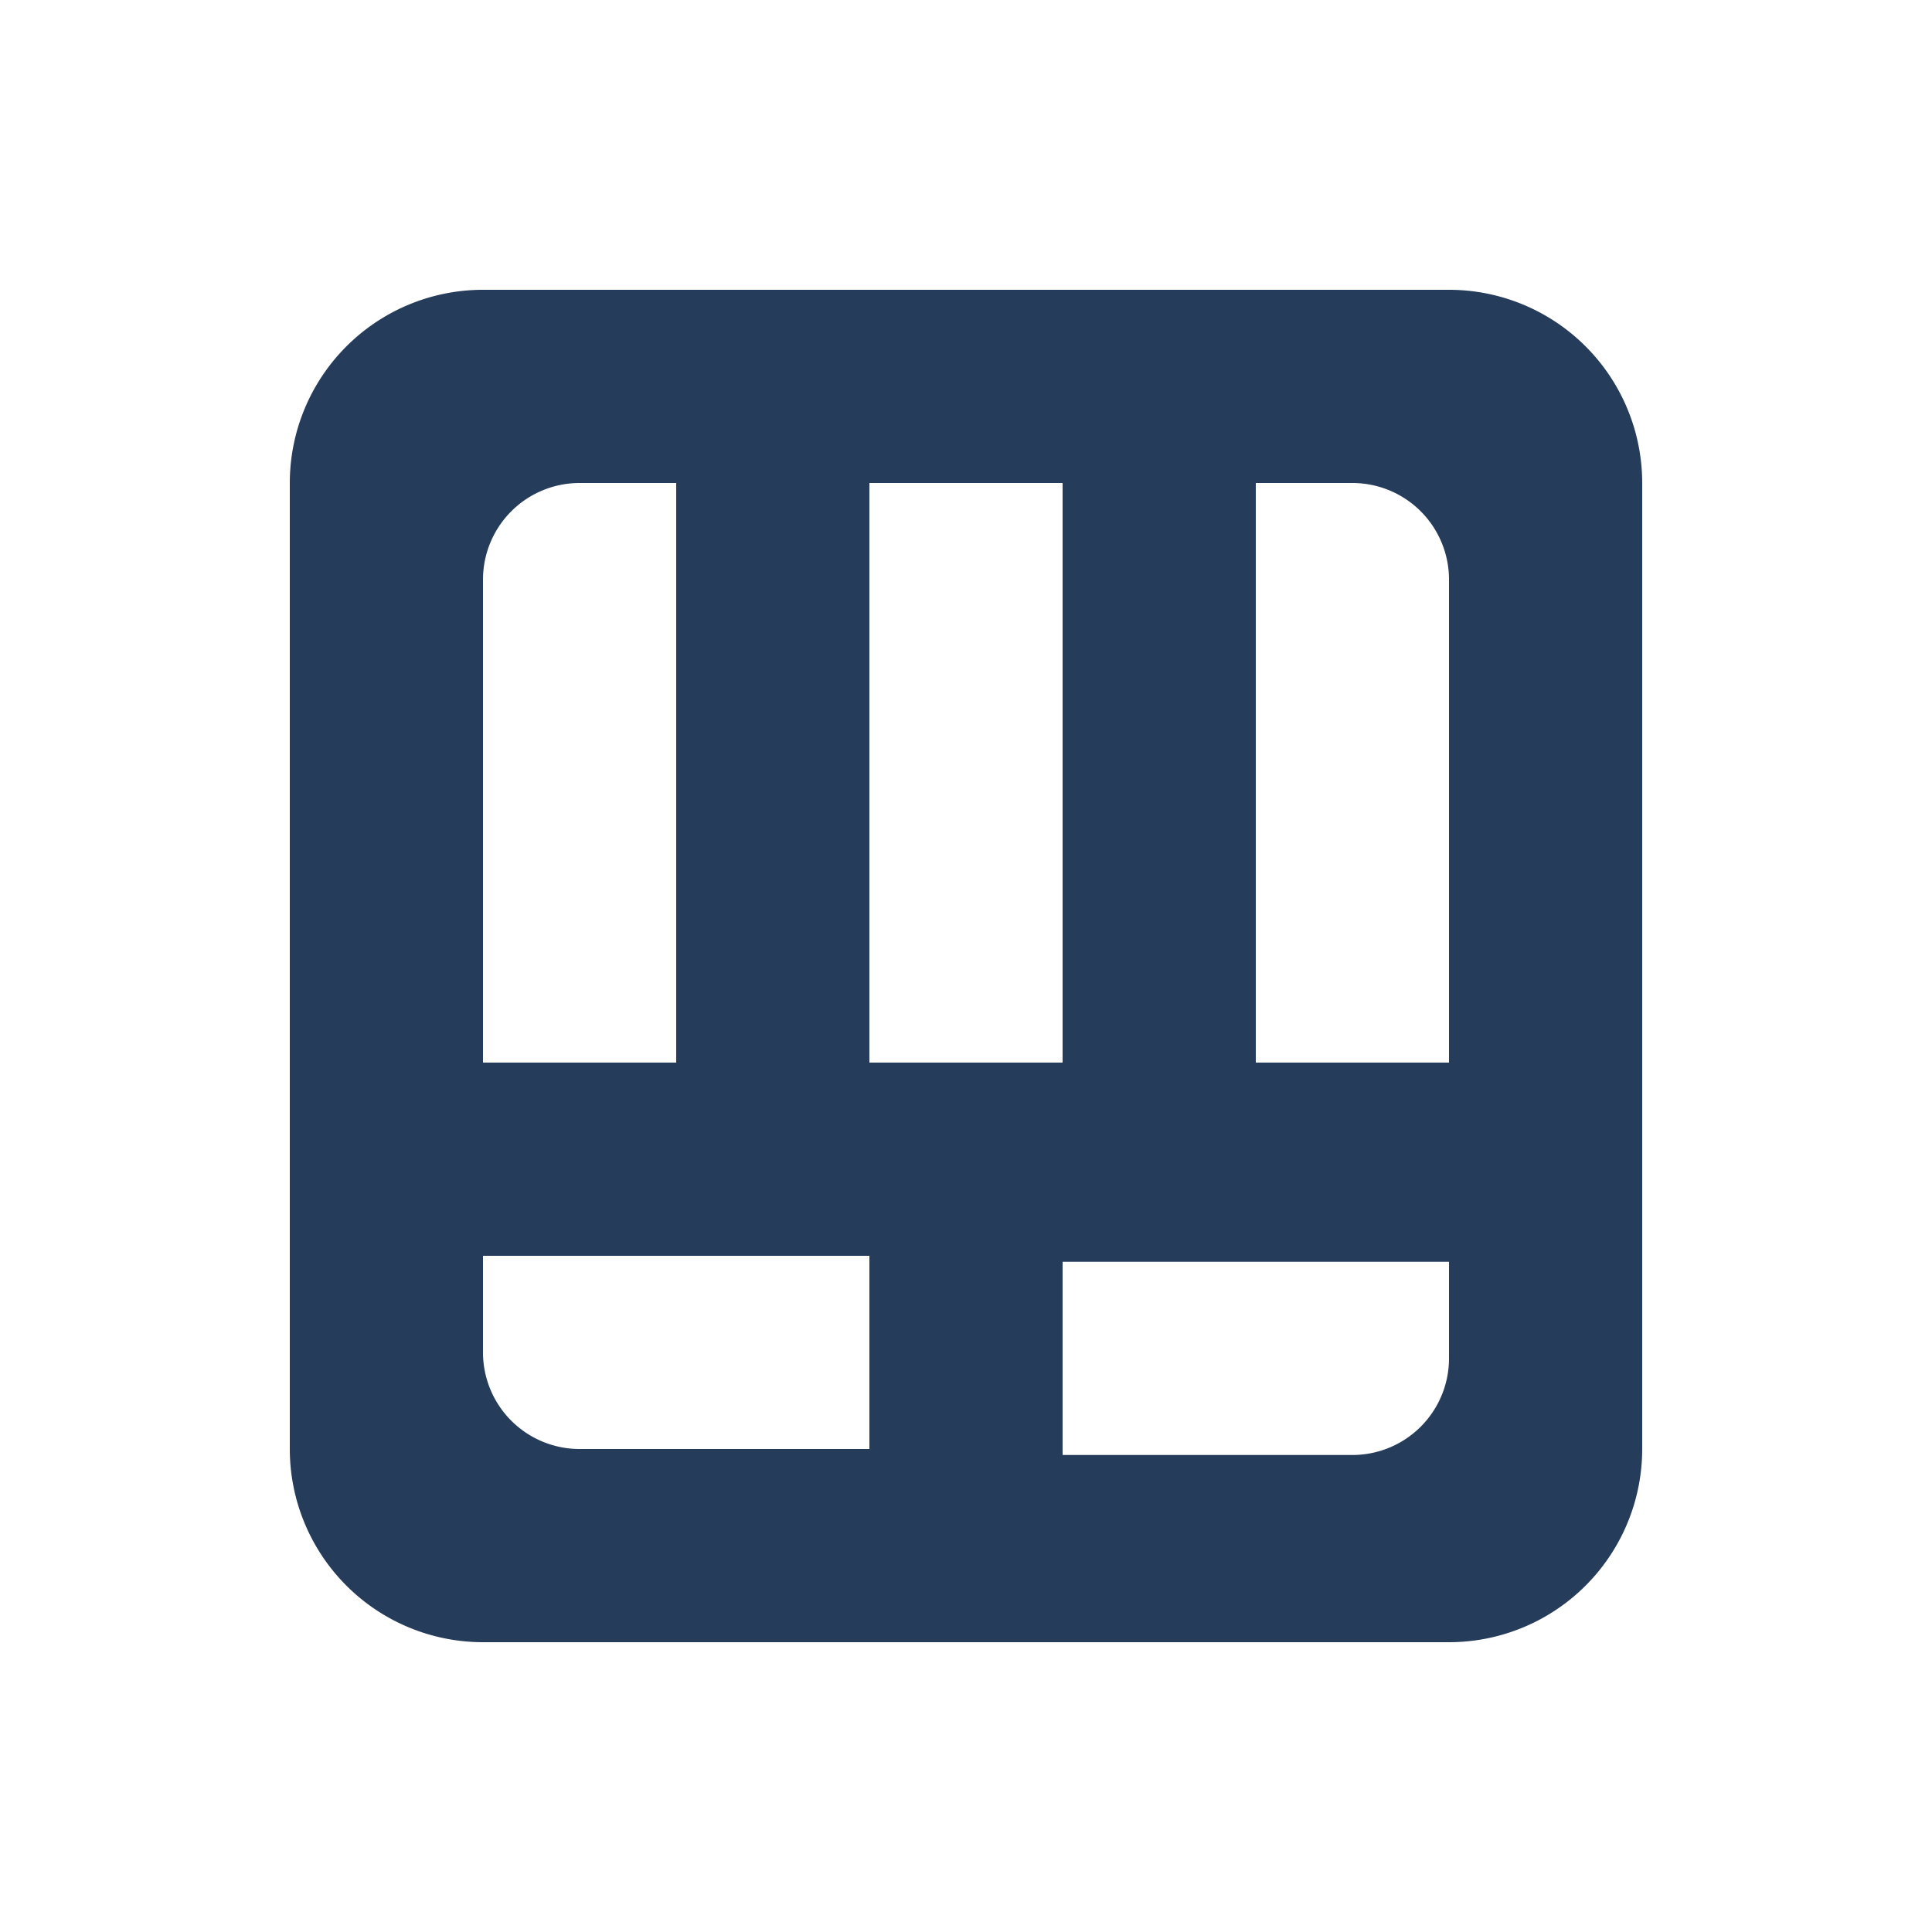 <svg width="20" height="20" viewBox="0 0 20 20" xmlns="http://www.w3.org/2000/svg"><path d="M15 3a2 2 0 012 2v10a2 2 0 01-2 2H5a2 2 0 01-2-2V5a2 2 0 012-2h10zm0 10.062h-4v2h3a1 1 0 001-1v-1zM9 13H5v1a1 1 0 001 1h3v-2zM7 5H6a1 1 0 00-1 1v5h2V5zm4 0H9v6h2V5zm3 0h-1v6h2V6a1 1 0 00-1-1z" fill="#253C5B" fill-rule="evenodd"/></svg>